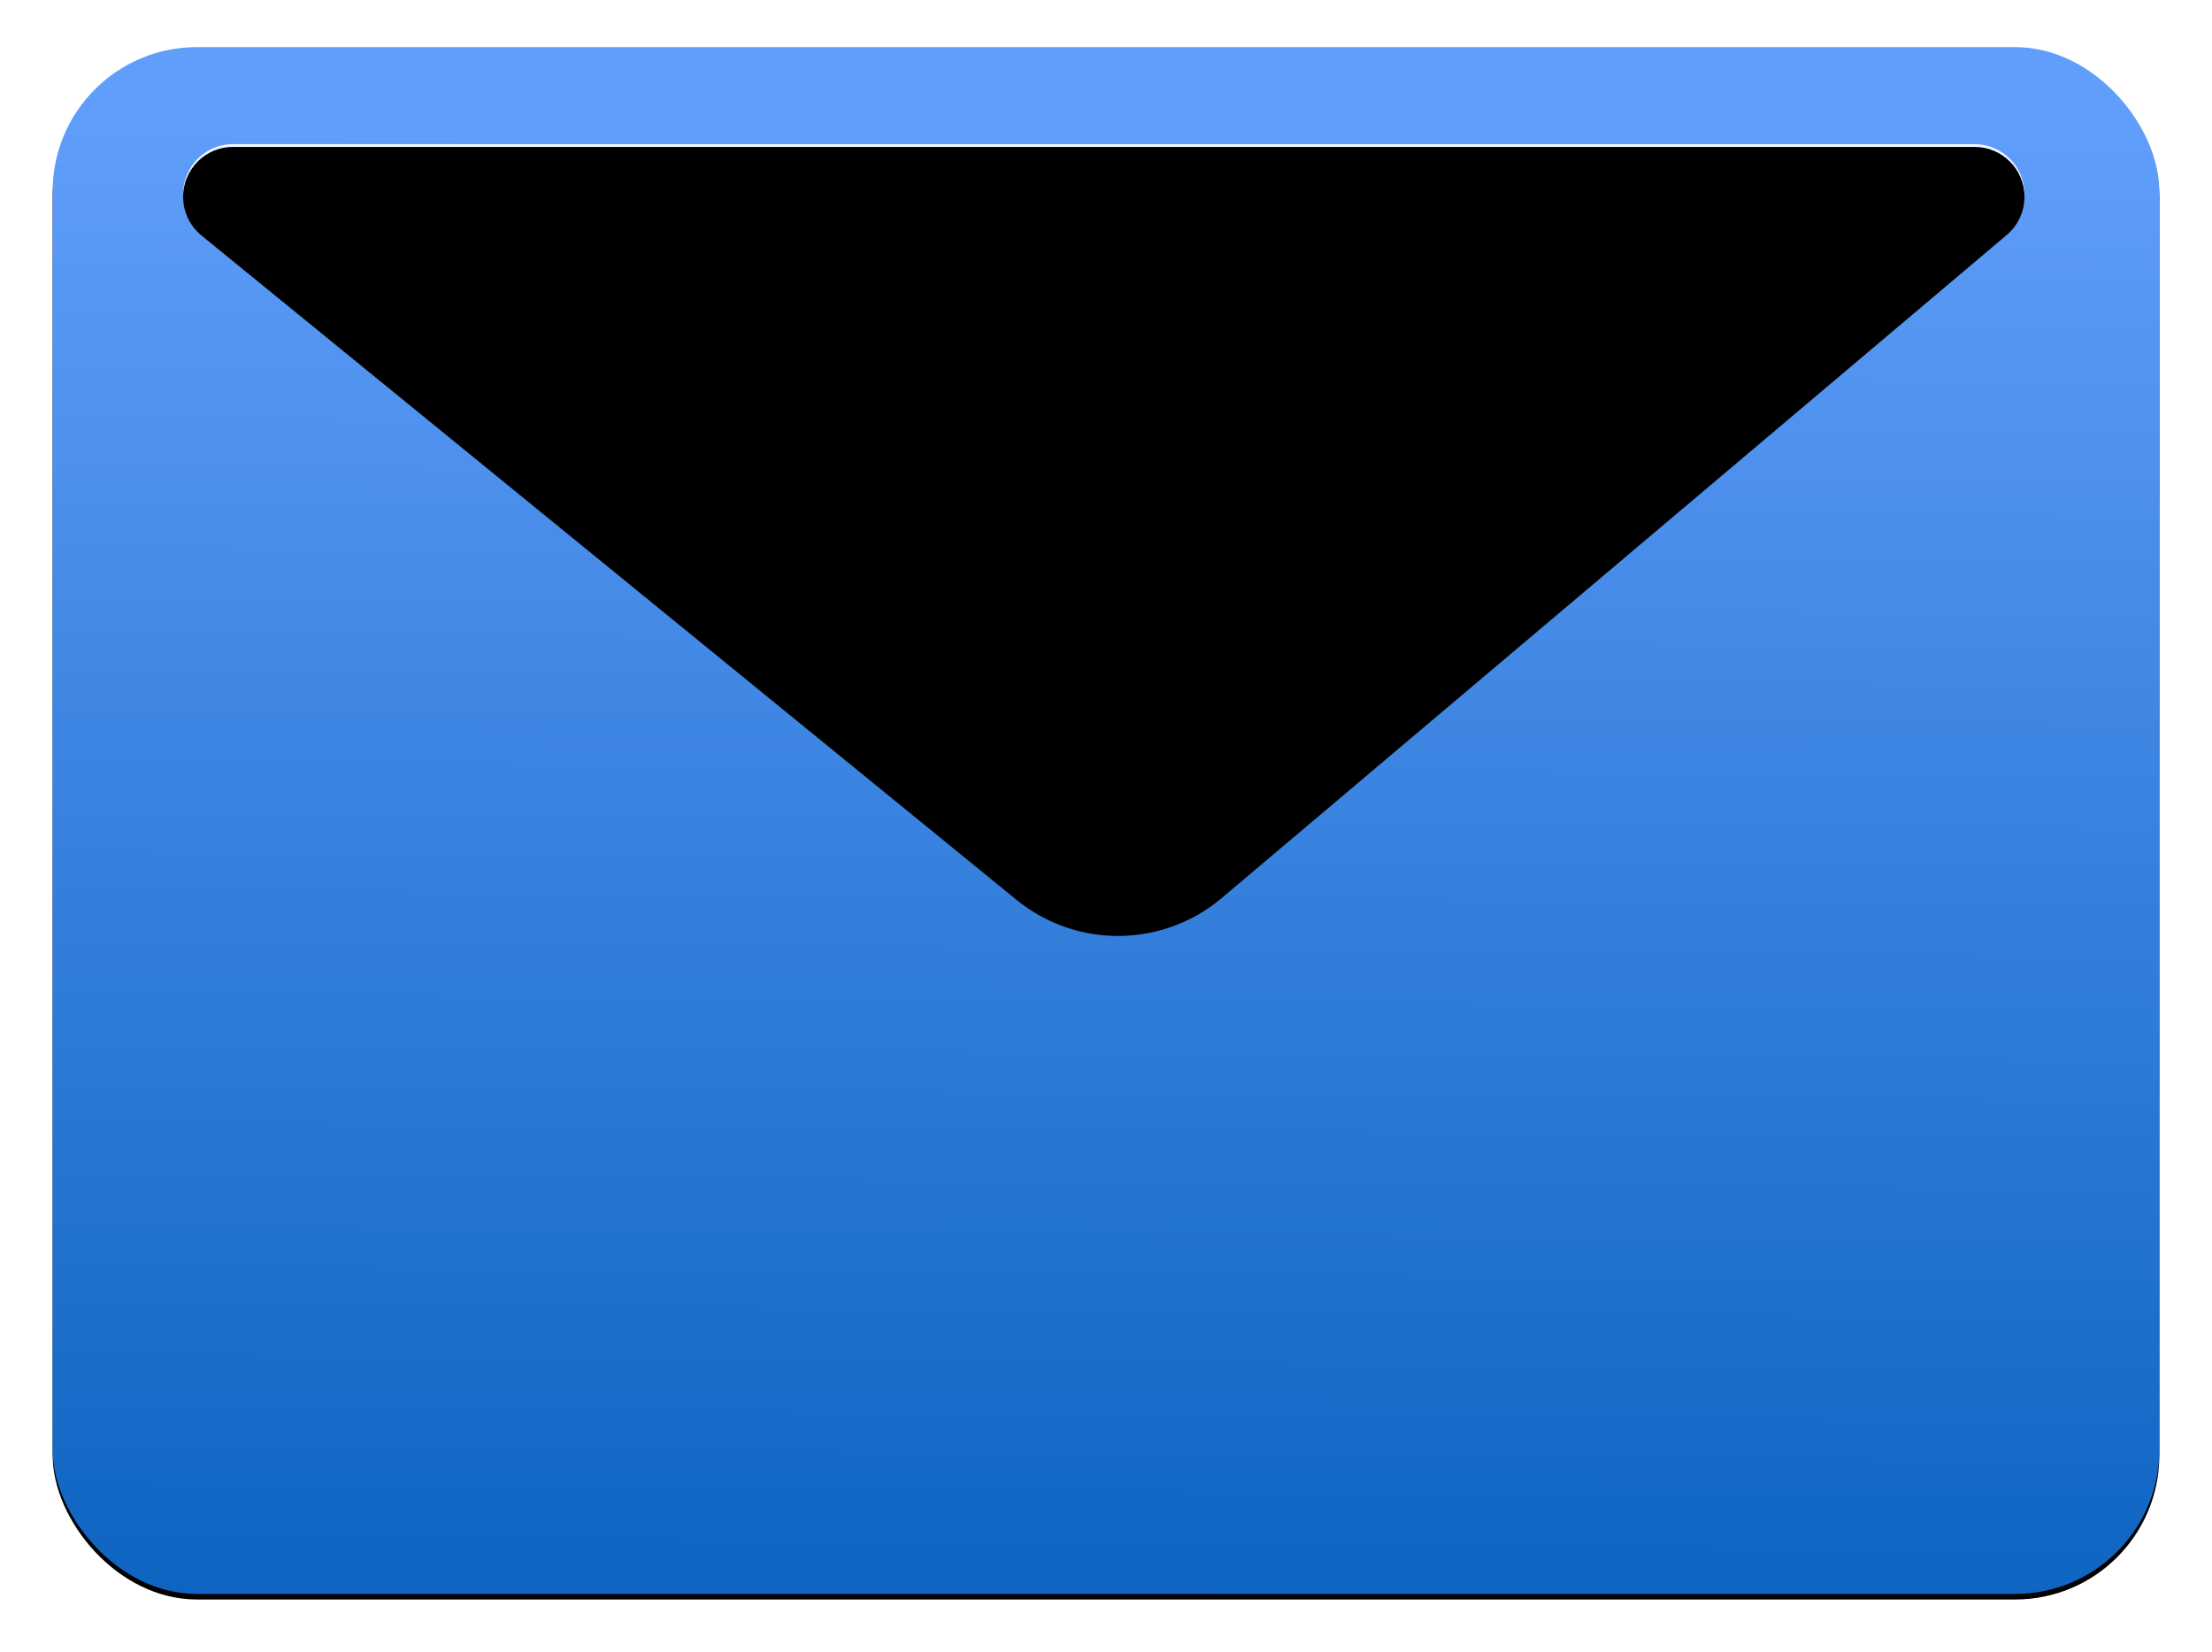 <?xml version="1.0" encoding="UTF-8"?>
<svg width="798px" height="596px" viewBox="0 0 798 596" version="1.1" xmlns="http://www.w3.org/2000/svg" xmlns:xlink="http://www.w3.org/1999/xlink">
    <!-- Generator: Sketch 51.3 (57544) - http://www.bohemiancoding.com/sketch -->
    <title>Group 22</title>
    <desc>Created with Sketch.</desc>
    <defs>
        <linearGradient x1="49.955%" y1="4.444%" x2="48.984%" y2="100%" id="linearGradient-1">
            <stop stop-color="#619EFB" offset="0%"></stop>
            <stop stop-color="#0E64C1" offset="100%"></stop>
        </linearGradient>
        <rect id="path-2" x="0" y="0" width="760" height="558" rx="52"></rect>
        <filter x="-3.9%" y="-4.9%" width="107.8%" height="110.6%" filterUnits="objectBoundingBox" id="filter-3">
            <feOffset dx="0" dy="2" in="SourceAlpha" result="shadowOffsetOuter1"></feOffset>
            <feGaussianBlur stdDeviation="9.5" in="shadowOffsetOuter1" result="shadowBlurOuter1"></feGaussianBlur>
            <feColorMatrix values="0 0 0 0 0.457   0 0 0 0 0.457   0 0 0 0 0.457  0 0 0 0.5 0" type="matrix" in="shadowBlurOuter1"></feColorMatrix>
        </filter>
        <linearGradient x1="50%" y1="0%" x2="50%" y2="100%" id="linearGradient-4">
            <stop stop-color="#FFFFFF" stop-opacity="0.91" offset="0%"></stop>
            <stop stop-color="#FFFFFF" offset="100%"></stop>
        </linearGradient>
        <path d="M65.055,35 L693.355,35 C703.296,35 711.355,43.059 711.355,53 C711.355,58.3 709.019,63.331 704.969,66.751 L421.766,305.947 C400.447,323.954 369.327,324.226 347.697,306.595 L53.683,66.952 C45.977,60.672 44.822,49.333 51.103,41.628 C54.521,37.434 59.645,35 65.055,35 Z" id="path-5"></path>
        <filter x="-1.4%" y="-3.3%" width="102.9%" height="106.7%" filterUnits="objectBoundingBox" id="filter-6">
            <feGaussianBlur stdDeviation="9" in="SourceAlpha" result="shadowBlurInner1"></feGaussianBlur>
            <feOffset dx="0" dy="1" in="shadowBlurInner1" result="shadowOffsetInner1"></feOffset>
            <feComposite in="shadowOffsetInner1" in2="SourceAlpha" operator="arithmetic" k2="-1" k3="1" result="shadowInnerInner1"></feComposite>
            <feColorMatrix values="0 0 0 0 0.568   0 0 0 0 0.568   0 0 0 0 0.568  0 0 0 0.5 0" type="matrix" in="shadowInnerInner1"></feColorMatrix>
        </filter>
    </defs>
    <g id="Page-1" stroke="none" stroke-width="1" fill="none" fill-rule="evenodd">
        <g id="Group-22" transform="translate(-11, -108)">
            <g id="Group-12" transform="translate(30, 125)">
                <g id="Group-11">
                    <g id="Group-3">
                        <g id="Rectangle-6">
                            <use fill="black" fill-opacity="1" filter="url(#filter-3)" xlink:href="#path-2"></use>
                            <use fill="url(#linearGradient-1)" fill-rule="evenodd" xlink:href="#path-2"></use>
                        </g>
                        <g id="Rectangle-6">
                            <use fill="url(#linearGradient-4)" fill-rule="evenodd" xlink:href="#path-5"></use>
                            <use fill="black" fill-opacity="1" filter="url(#filter-6)" xlink:href="#path-5"></use>
                        </g>
                    </g>
                </g>
            </g>
            <rect id="Rectangle-5" x="0" y="0" width="819" height="819"></rect>
        </g>
    </g>
</svg>